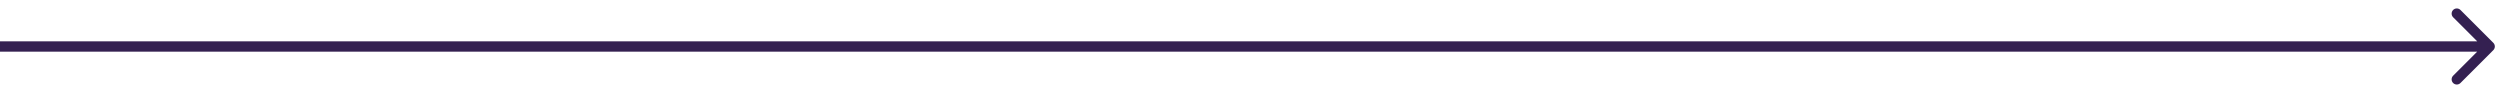 <svg width="242" height="9" viewBox="0 0 242 9" fill="none" xmlns="http://www.w3.org/2000/svg">
<path d="M241.354 4.854C241.549 4.658 241.549 4.342 241.354 4.146L238.172 0.964C237.976 0.769 237.66 0.769 237.464 0.964C237.269 1.16 237.269 1.476 237.464 1.672L240.293 4.5L237.464 7.328C237.269 7.524 237.269 7.84 237.464 8.036C237.66 8.231 237.976 8.231 238.172 8.036L241.354 4.854ZM0 5H241V4H0V5Z" fill="#342051"/>
</svg>
